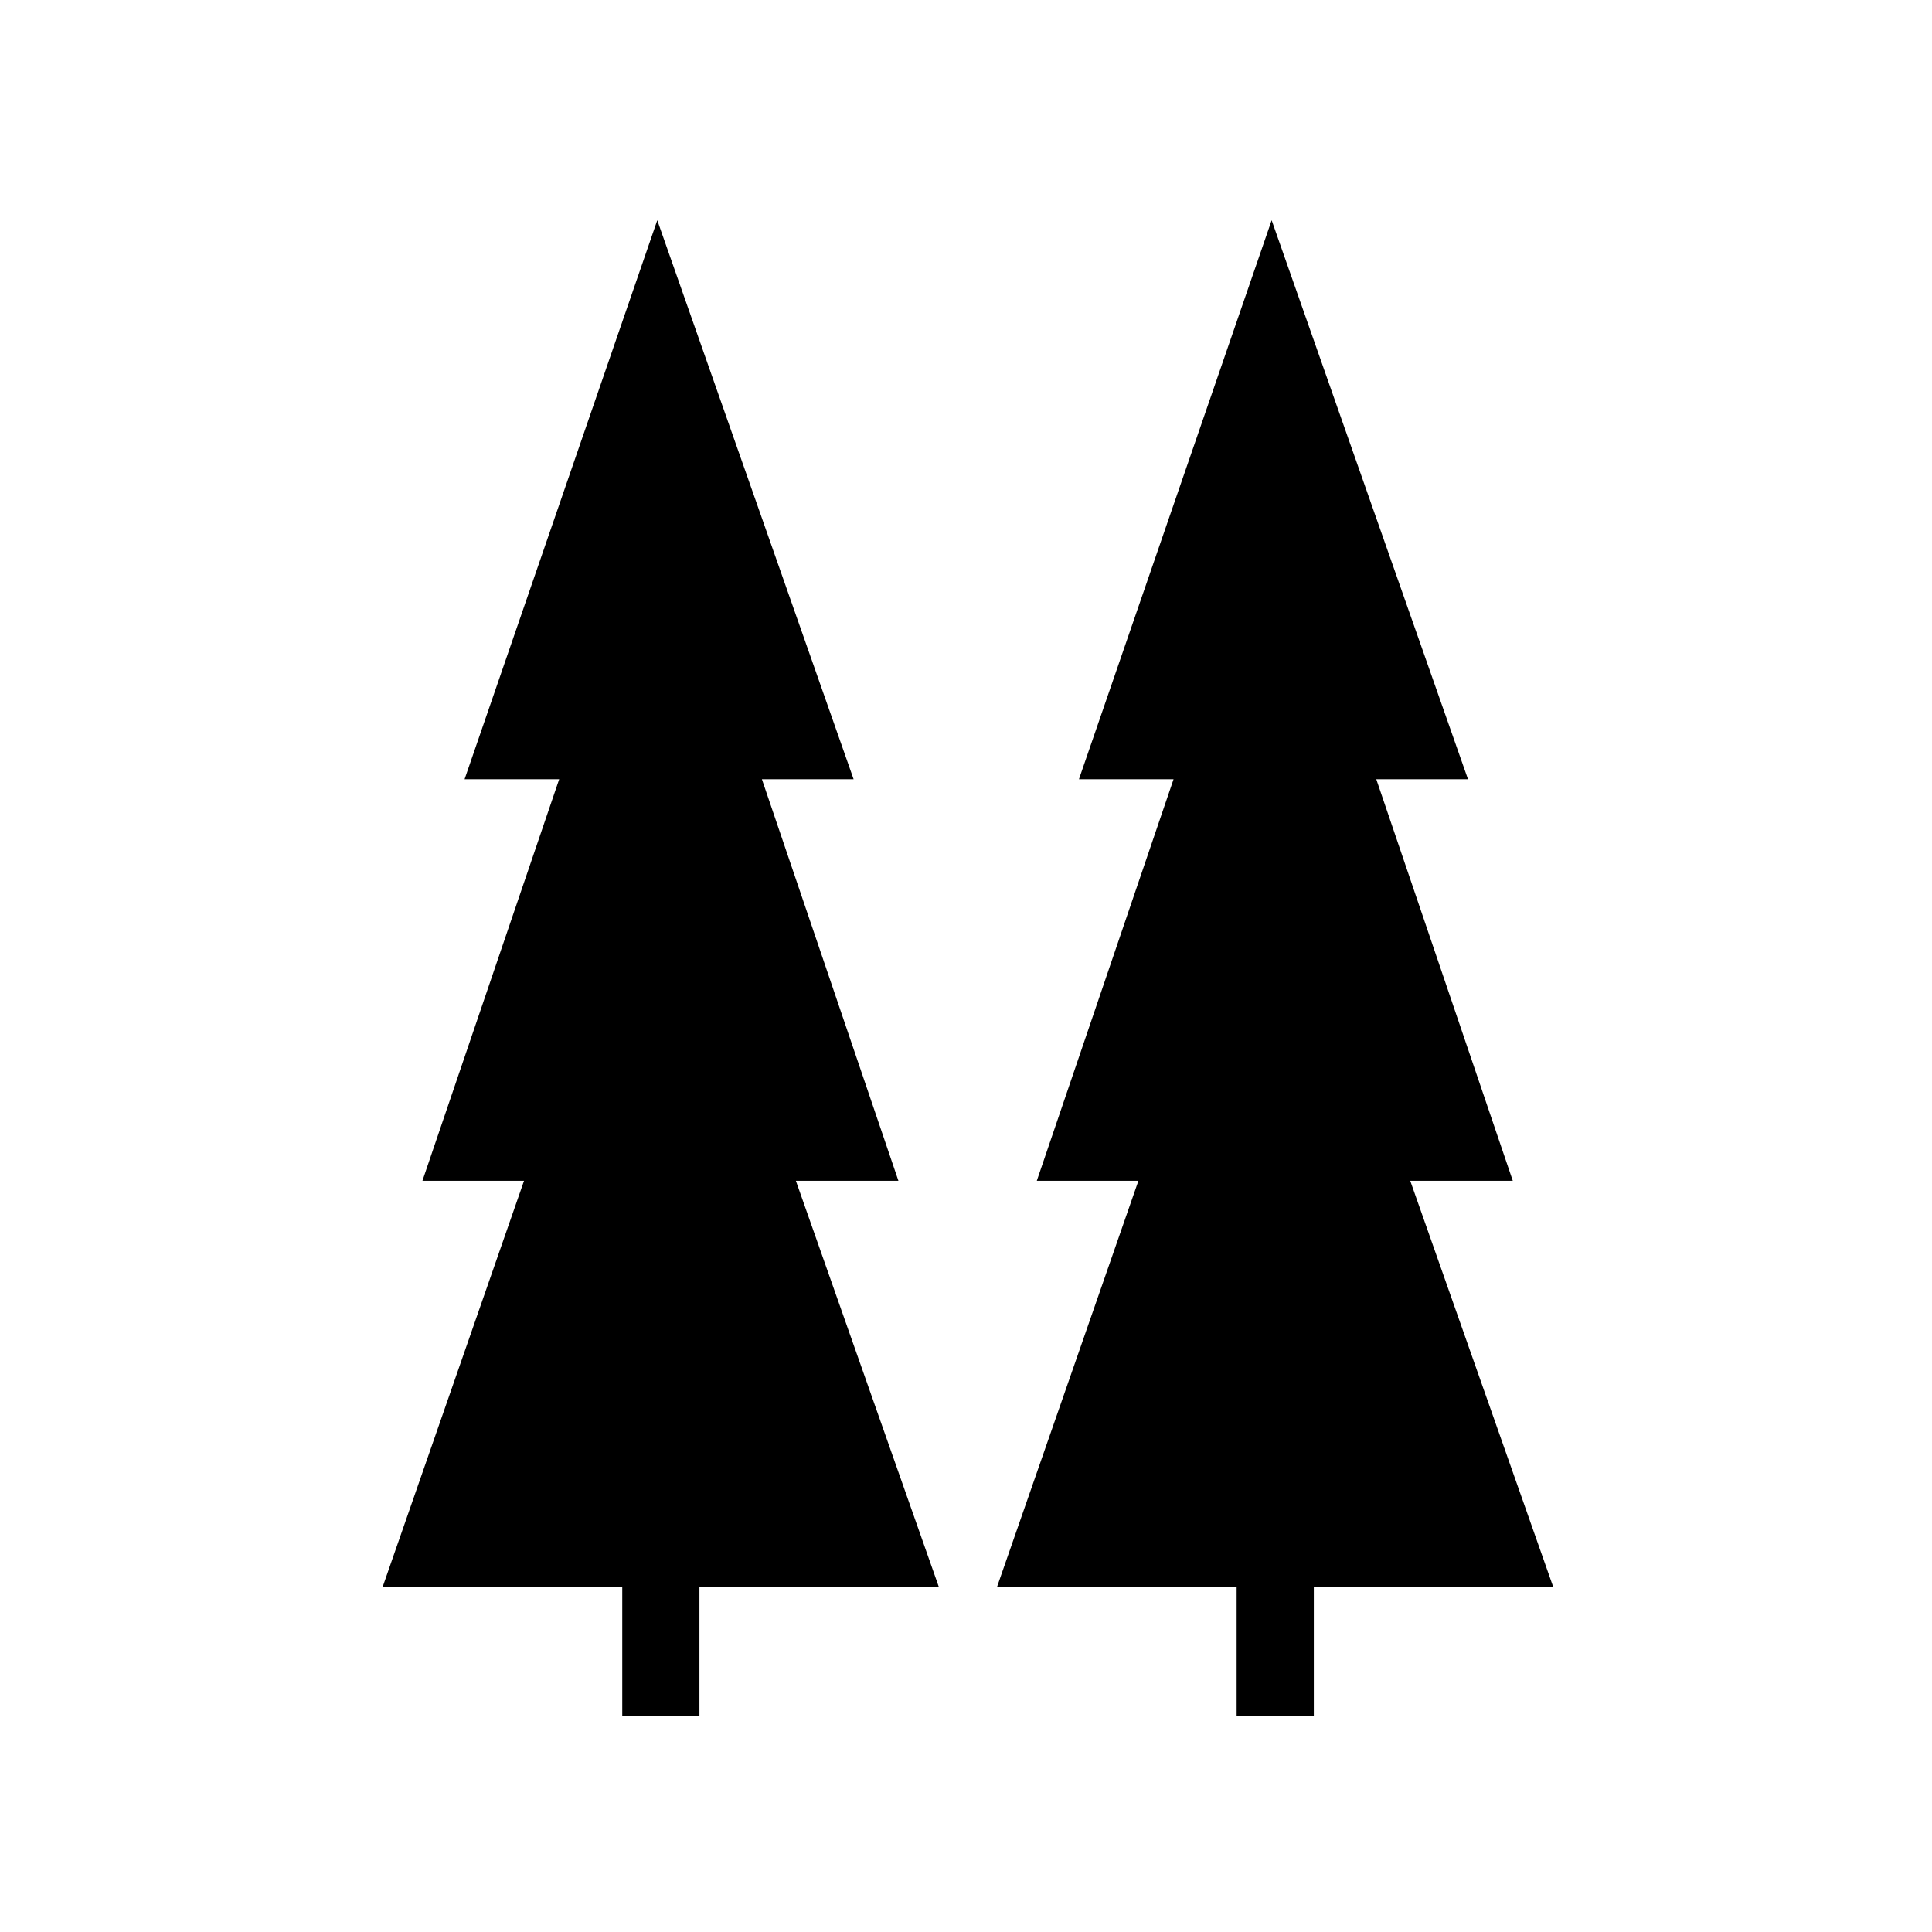 <?xml version="1.0" encoding="UTF-8"?>
<svg width="500px" height="500px" viewBox="0 0 500 500" version="1.1" xmlns="http://www.w3.org/2000/svg" xmlns:xlink="http://www.w3.org/1999/xlink">
    <!-- Generator: Sketch 52.1 (67048) - http://www.bohemiancoding.com/sketch -->
    <title>Forest Network</title>
    <desc>Created with Sketch.</desc>
    <g id="Forest-Network" stroke="none" stroke-width="1" fill="none" fill-rule="evenodd">
        <g id="Group" transform="translate(99, 57)" fill="#000000">
            <polygon id="Path-2" points="62.038 387 62.038 353.774 0 353.774 36.621 248.581 10.327 248.581 45.714 144.665 21.231 144.665 71.102 0 121.914 144.665 98.181 144.665 133.508 248.581 106.97 248.581 144 353.774 82.014 353.774 82.014 387"></polygon>
            <polygon id="Path-2-Copy" points="221.038 387 221.038 353.774 159 353.774 195.621 248.581 169.327 248.581 204.714 144.665 180.231 144.665 230.102 0 280.914 144.665 257.181 144.665 292.508 248.581 265.97 248.581 303 353.774 241.014 353.774 241.014 387"></polygon>
        </g>
    </g>
</svg>